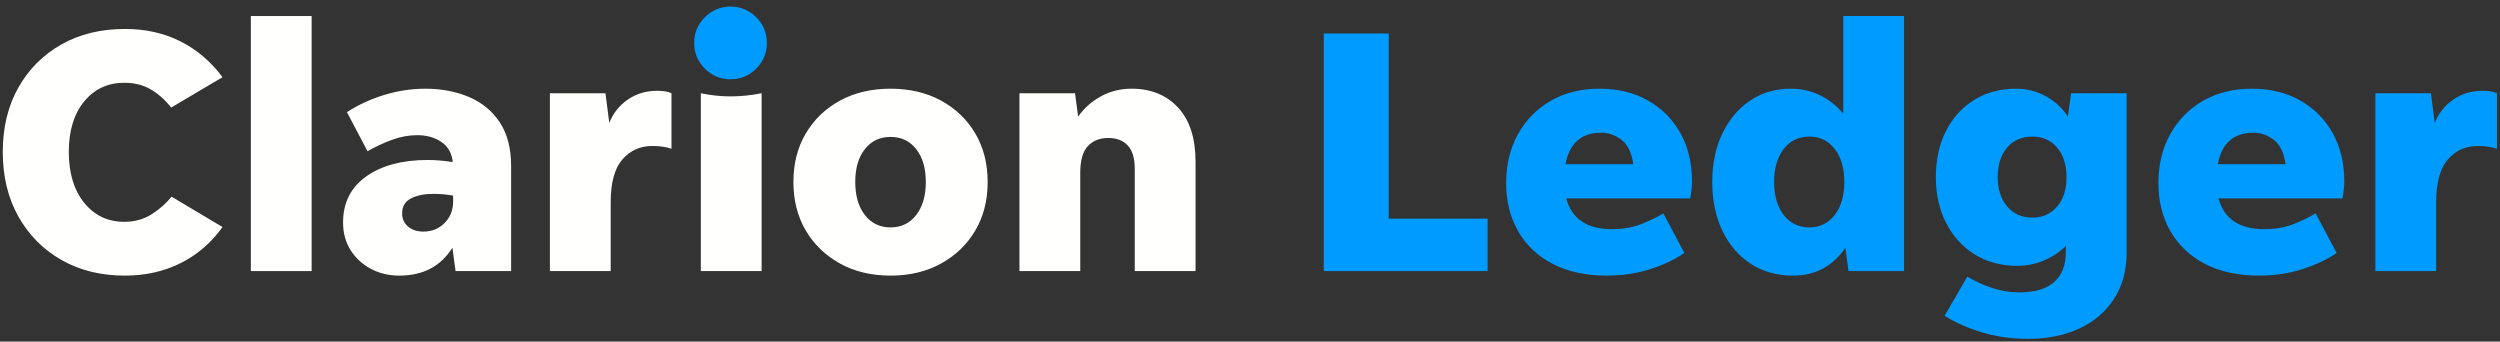 <svg xmlns="http://www.w3.org/2000/svg" width="322" height="44" viewBox="0 0 322 44">
  <rect x="0" y="0" width="322" height="44" fill="#333333" stroke="none"/>
  <g fill="none" fill-rule="evenodd">
    <path fill="#FFFFFE" d="M16.108,35.499 C12.987,35.499 10.25,34.824 7.895,33.475 C5.54,32.124 3.695,30.257 2.36,27.872 C1.025,25.487 0.358,22.719 0.358,19.57 C0.358,16.419 1.025,13.659 2.36,11.289 C3.695,8.92 5.54,7.068 7.895,5.732 C10.25,4.398 12.987,3.73 16.108,3.73 C18.747,3.73 21.125,4.262 23.24,5.327 C25.355,6.392 27.162,7.93 28.663,9.94 L22.048,13.855 C21.267,12.864 20.39,12.085 19.415,11.515 C18.44,10.945 17.307,10.659 16.018,10.659 C13.887,10.659 12.162,11.462 10.843,13.067 C9.522,14.672 8.863,16.84 8.863,19.57 C8.863,22.3 9.522,24.482 10.843,26.117 C12.162,27.752 13.887,28.57 16.018,28.57 C17.337,28.57 18.507,28.247 19.528,27.602 C20.547,26.957 21.402,26.2 22.093,25.329 L28.663,29.244 C27.192,31.285 25.385,32.837 23.24,33.902 C21.095,34.966 18.718,35.499 16.108,35.499"/>
    <polygon fill="#FFFFFE" points="32.308 34.915 40.138 34.915 40.138 2.065 32.308 2.065"/>
    <path fill="#FFFFFE" d="M51.792 27.489C51.792 28.18 52.047 28.742 52.557 29.177 53.067 29.612 53.727 29.829 54.537 29.829 55.617 29.829 56.524 29.462 57.26 28.727 57.994 27.992 58.362 27.07 58.362 25.959L58.362 25.195C57.552 25.045 56.697 24.969 55.797 24.969 54.657 24.969 53.705 25.165 52.94 25.554 52.175 25.945 51.792 26.59 51.792 27.489zM58.677 34.914L58.272 31.9C56.772 34.3 54.492 35.499 51.432 35.499 50.082 35.499 48.859 35.207 47.765 34.622 46.669 34.037 45.799 33.235 45.155 32.215 44.509 31.195 44.187 30.009 44.187 28.659 44.187 26.11 45.184 24.13 47.18 22.719 49.174 21.31 51.807 20.605 55.077 20.605 56.097 20.605 57.177 20.695 58.317 20.874 58.197 19.735 57.71 18.872 56.855 18.287 56 17.702 54.957 17.409 53.727 17.409 52.647 17.409 51.559 17.612 50.465 18.017 49.369 18.422 48.327 18.91 47.337 19.48L44.682 14.44C46.182 13.48 47.802 12.737 49.542 12.212 51.282 11.688 53.022 11.424 54.762 11.424 56.862 11.424 58.752 11.784 60.432 12.505 62.112 13.225 63.432 14.32 64.392 15.789 65.352 17.26 65.832 19.119 65.832 21.369L65.832 34.914 58.677 34.914 58.677 34.914zM78.657 26.049L78.657 34.914 70.827 34.914 70.827 12.009 77.982 12.009 78.477 15.834C78.956 14.605 79.744 13.607 80.839 12.842 81.934 12.077 83.202 11.695 84.642 11.695 85.452 11.695 86.066 11.8 86.487 12.009L86.487 19.164C86.156 19.045 85.789 18.955 85.384 18.895 84.979 18.835 84.522 18.804 84.012 18.804 82.452 18.804 81.169 19.383 80.164 20.537 79.159 21.693 78.657 23.529 78.657 26.049M90.267 34.914L90.267 12.009C91.526 12.279 92.801 12.414 94.092 12.414 95.411 12.414 96.747 12.279 98.096 12.009L98.096 34.914 90.267 34.914M114.701 29.289C116.081 29.289 117.183 28.757 118.009 27.692 118.833 26.627 119.246 25.21 119.246 23.44 119.246 21.67 118.833 20.26 118.009 19.209 117.183 18.159 116.081 17.634 114.701 17.634 113.321 17.634 112.218 18.159 111.394 19.209 110.568 20.26 110.156 21.67 110.156 23.44 110.156 25.21 110.568 26.627 111.394 27.692 112.218 28.757 113.321 29.289 114.701 29.289zM114.701 35.499C112.241 35.499 110.073 34.982 108.199 33.947 106.323 32.912 104.853 31.494 103.789 29.695 102.723 27.895 102.191 25.81 102.191 23.44 102.191 21.07 102.723 18.985 103.789 17.185 104.853 15.384 106.323 13.975 108.199 12.954 110.073 11.935 112.241 11.424 114.701 11.424 117.161 11.424 119.328 11.935 121.204 12.954 123.078 13.975 124.548 15.384 125.614 17.185 126.678 18.985 127.211 21.07 127.211 23.44 127.211 25.81 126.678 27.895 125.614 29.695 124.548 31.494 123.078 32.912 121.204 33.947 119.328 34.982 117.161 35.499 114.701 35.499L114.701 35.499zM139.136 22.27L139.136 34.914 131.306 34.914 131.306 12.009 138.461 12.009 138.866 15.025C139.616 13.945 140.591 13.074 141.791 12.414 142.991 11.755 144.311 11.424 145.751 11.424 148.241 11.424 150.236 12.235 151.736 13.855 153.236 15.475 153.986 17.8 153.986 20.829L153.986 34.914 146.156 34.914 146.156 21.73C146.156 20.38 145.856 19.383 145.256 18.737 144.656 18.092 143.816 17.77 142.736 17.77 141.656 17.77 140.786 18.114 140.126 18.804 139.466 19.495 139.136 20.65 139.136 22.27"/>
    <polyline fill="#009BFF" class="no-color-change" points="178.87 28.164 191.605 28.164 191.605 34.914 170.5 34.914 170.5 4.315 178.87 4.315 178.87 28.164"/>
    <path fill="#009BFF" class="no-color-change" d="M206.229 17.094C203.679 17.094 202.149 18.445 201.639 21.145L210.369 21.145C210.159 19.675 209.657 18.632 208.862 18.017 208.067 17.403 207.189 17.094 206.229 17.094zM216.939 32.574C215.799 33.384 214.352 34.075 212.597 34.645 210.842 35.214 208.974 35.499 206.994 35.499 204.264 35.499 201.932 34.997 199.997 33.992 198.062 32.987 196.577 31.584 195.542 29.784 194.507 27.985 193.99 25.914 193.99 23.574 193.99 21.205 194.499 19.105 195.519 17.275 196.539 15.445 197.95 14.012 199.749 12.977 201.549 11.942 203.649 11.424 206.049 11.424 208.389 11.424 210.451 11.927 212.237 12.932 214.021 13.938 215.416 15.332 216.422 17.117 217.427 18.903 217.929 20.995 217.929 23.395 217.929 23.725 217.907 24.07 217.862 24.429 217.817 24.789 217.764 25.165 217.704 25.554L201.729 25.554C202.45 28.195 204.414 29.515 207.624 29.515 209.064 29.515 210.339 29.289 211.45 28.84 212.559 28.39 213.489 27.94 214.24 27.489L216.939 32.574 216.939 32.574zM233.049 29.289C234.399 29.289 235.486 28.757 236.312 27.692 237.137 26.627 237.549 25.21 237.549 23.44 237.549 21.67 237.137 20.252 236.312 19.187 235.486 18.122 234.399 17.59 233.049 17.59 231.669 17.59 230.566 18.122 229.741 19.187 228.916 20.252 228.504 21.67 228.504 23.44 228.504 25.21 228.916 26.627 229.741 27.692 230.566 28.757 231.669 29.289 233.049 29.289zM238.089 34.914L237.684 31.9C236.964 33.01 236.034 33.887 234.894 34.532 233.754 35.177 232.434 35.499 230.934 35.499 228.864 35.499 227.049 34.989 225.489 33.969 223.929 32.95 222.714 31.532 221.844 29.717 220.973 27.903 220.539 25.81 220.539 23.44 220.539 21.07 220.973 18.985 221.844 17.185 222.714 15.384 223.907 13.975 225.422 12.954 226.936 11.935 228.684 11.424 230.664 11.424 232.044 11.424 233.319 11.717 234.489 12.302 235.659 12.887 236.634 13.674 237.414 14.664L237.414 2.065 245.244 2.065 245.244 34.914 238.089 34.914 238.089 34.914zM261.759 28.029C263.079 28.029 264.144 27.557 264.954 26.612 265.764 25.667 266.169 24.4 266.169 22.81 266.169 21.22 265.764 19.952 264.954 19.007 264.144 18.062 263.079 17.59 261.759 17.59 260.409 17.59 259.329 18.062 258.519 19.007 257.709 19.952 257.304 21.22 257.304 22.81 257.304 24.37 257.709 25.63 258.519 26.59 259.329 27.55 260.409 28.029 261.759 28.029zM273.909 32.485C273.909 34.824 273.369 36.827 272.289 38.492 271.209 40.157 269.717 41.432 267.812 42.317 265.906 43.201 263.694 43.645 261.174 43.645 259.134 43.645 257.199 43.374 255.369 42.834 253.539 42.294 251.904 41.574 250.464 40.674L253.389 35.634C254.408 36.235 255.482 36.722 256.607 37.097 257.732 37.472 258.894 37.659 260.094 37.659 262.104 37.659 263.604 37.209 264.594 36.31 265.584 35.409 266.079 34.135 266.079 32.485L266.079 31.674C265.299 32.455 264.362 33.077 263.267 33.542 262.171 34.007 261.024 34.239 259.824 34.239 257.754 34.239 255.931 33.752 254.357 32.777 252.782 31.802 251.551 30.452 250.667 28.727 249.782 27.002 249.339 25.03 249.339 22.81 249.339 20.56 249.774 18.579 250.644 16.869 251.514 15.159 252.729 13.825 254.289 12.864 255.849 11.904 257.649 11.424 259.689 11.424 261.069 11.424 262.351 11.755 263.537 12.414 264.721 13.074 265.658 13.945 266.349 15.025L266.754 12.009 273.909 12.009 273.909 32.485 273.909 32.485zM290.244 17.094C287.694 17.094 286.163 18.445 285.654 21.145L294.384 21.145C294.174 19.675 293.671 18.632 292.876 18.017 292.081 17.403 291.203 17.094 290.244 17.094zM300.954 32.574C299.813 33.384 298.366 34.075 296.611 34.645 294.856 35.214 292.989 35.499 291.009 35.499 288.279 35.499 285.946 34.997 284.011 33.992 282.076 32.987 280.591 31.584 279.556 29.784 278.521 27.985 278.004 25.914 278.004 23.574 278.004 21.205 278.513 19.105 279.533 17.275 280.553 15.445 281.964 14.012 283.764 12.977 285.564 11.942 287.663 11.424 290.064 11.424 292.404 11.424 294.466 11.927 296.251 12.932 298.036 13.938 299.431 15.332 300.436 17.117 301.441 18.903 301.944 20.995 301.944 23.395 301.944 23.725 301.921 24.07 301.876 24.429 301.831 24.789 301.779 25.165 301.719 25.554L285.744 25.554C286.464 28.195 288.428 29.515 291.639 29.515 293.079 29.515 294.353 29.289 295.464 28.84 296.573 28.39 297.504 27.94 298.254 27.489L300.954 32.574 300.954 32.574zM313.779 26.049L313.779 34.914 305.949 34.914 305.949 12.009 313.103 12.009 313.598 15.834C314.078 14.605 314.866 13.607 315.961 12.842 317.056 12.077 318.324 11.695 319.763 11.695 320.574 11.695 321.188 11.8 321.609 12.009L321.609 19.164C321.278 19.045 320.911 18.955 320.506 18.895 320.101 18.835 319.643 18.804 319.134 18.804 317.574 18.804 316.291 19.383 315.286 20.537 314.281 21.693 313.779 23.529 313.779 26.049M94.092 10.209C92.801 10.209 91.699 9.752 90.784 8.837 89.868 7.922 89.411 6.82 89.411 5.529 89.411 4.24 89.868 3.137 90.784 2.222 91.699 1.307 92.801.85 94.092.85 95.381.85 96.483 1.307 97.399 2.222 98.314 3.137 98.772 4.24 98.772 5.529 98.772 6.82 98.314 7.922 97.399 8.837 96.483 9.752 95.381 10.209 94.092 10.209"/>
  </g>
</svg>
